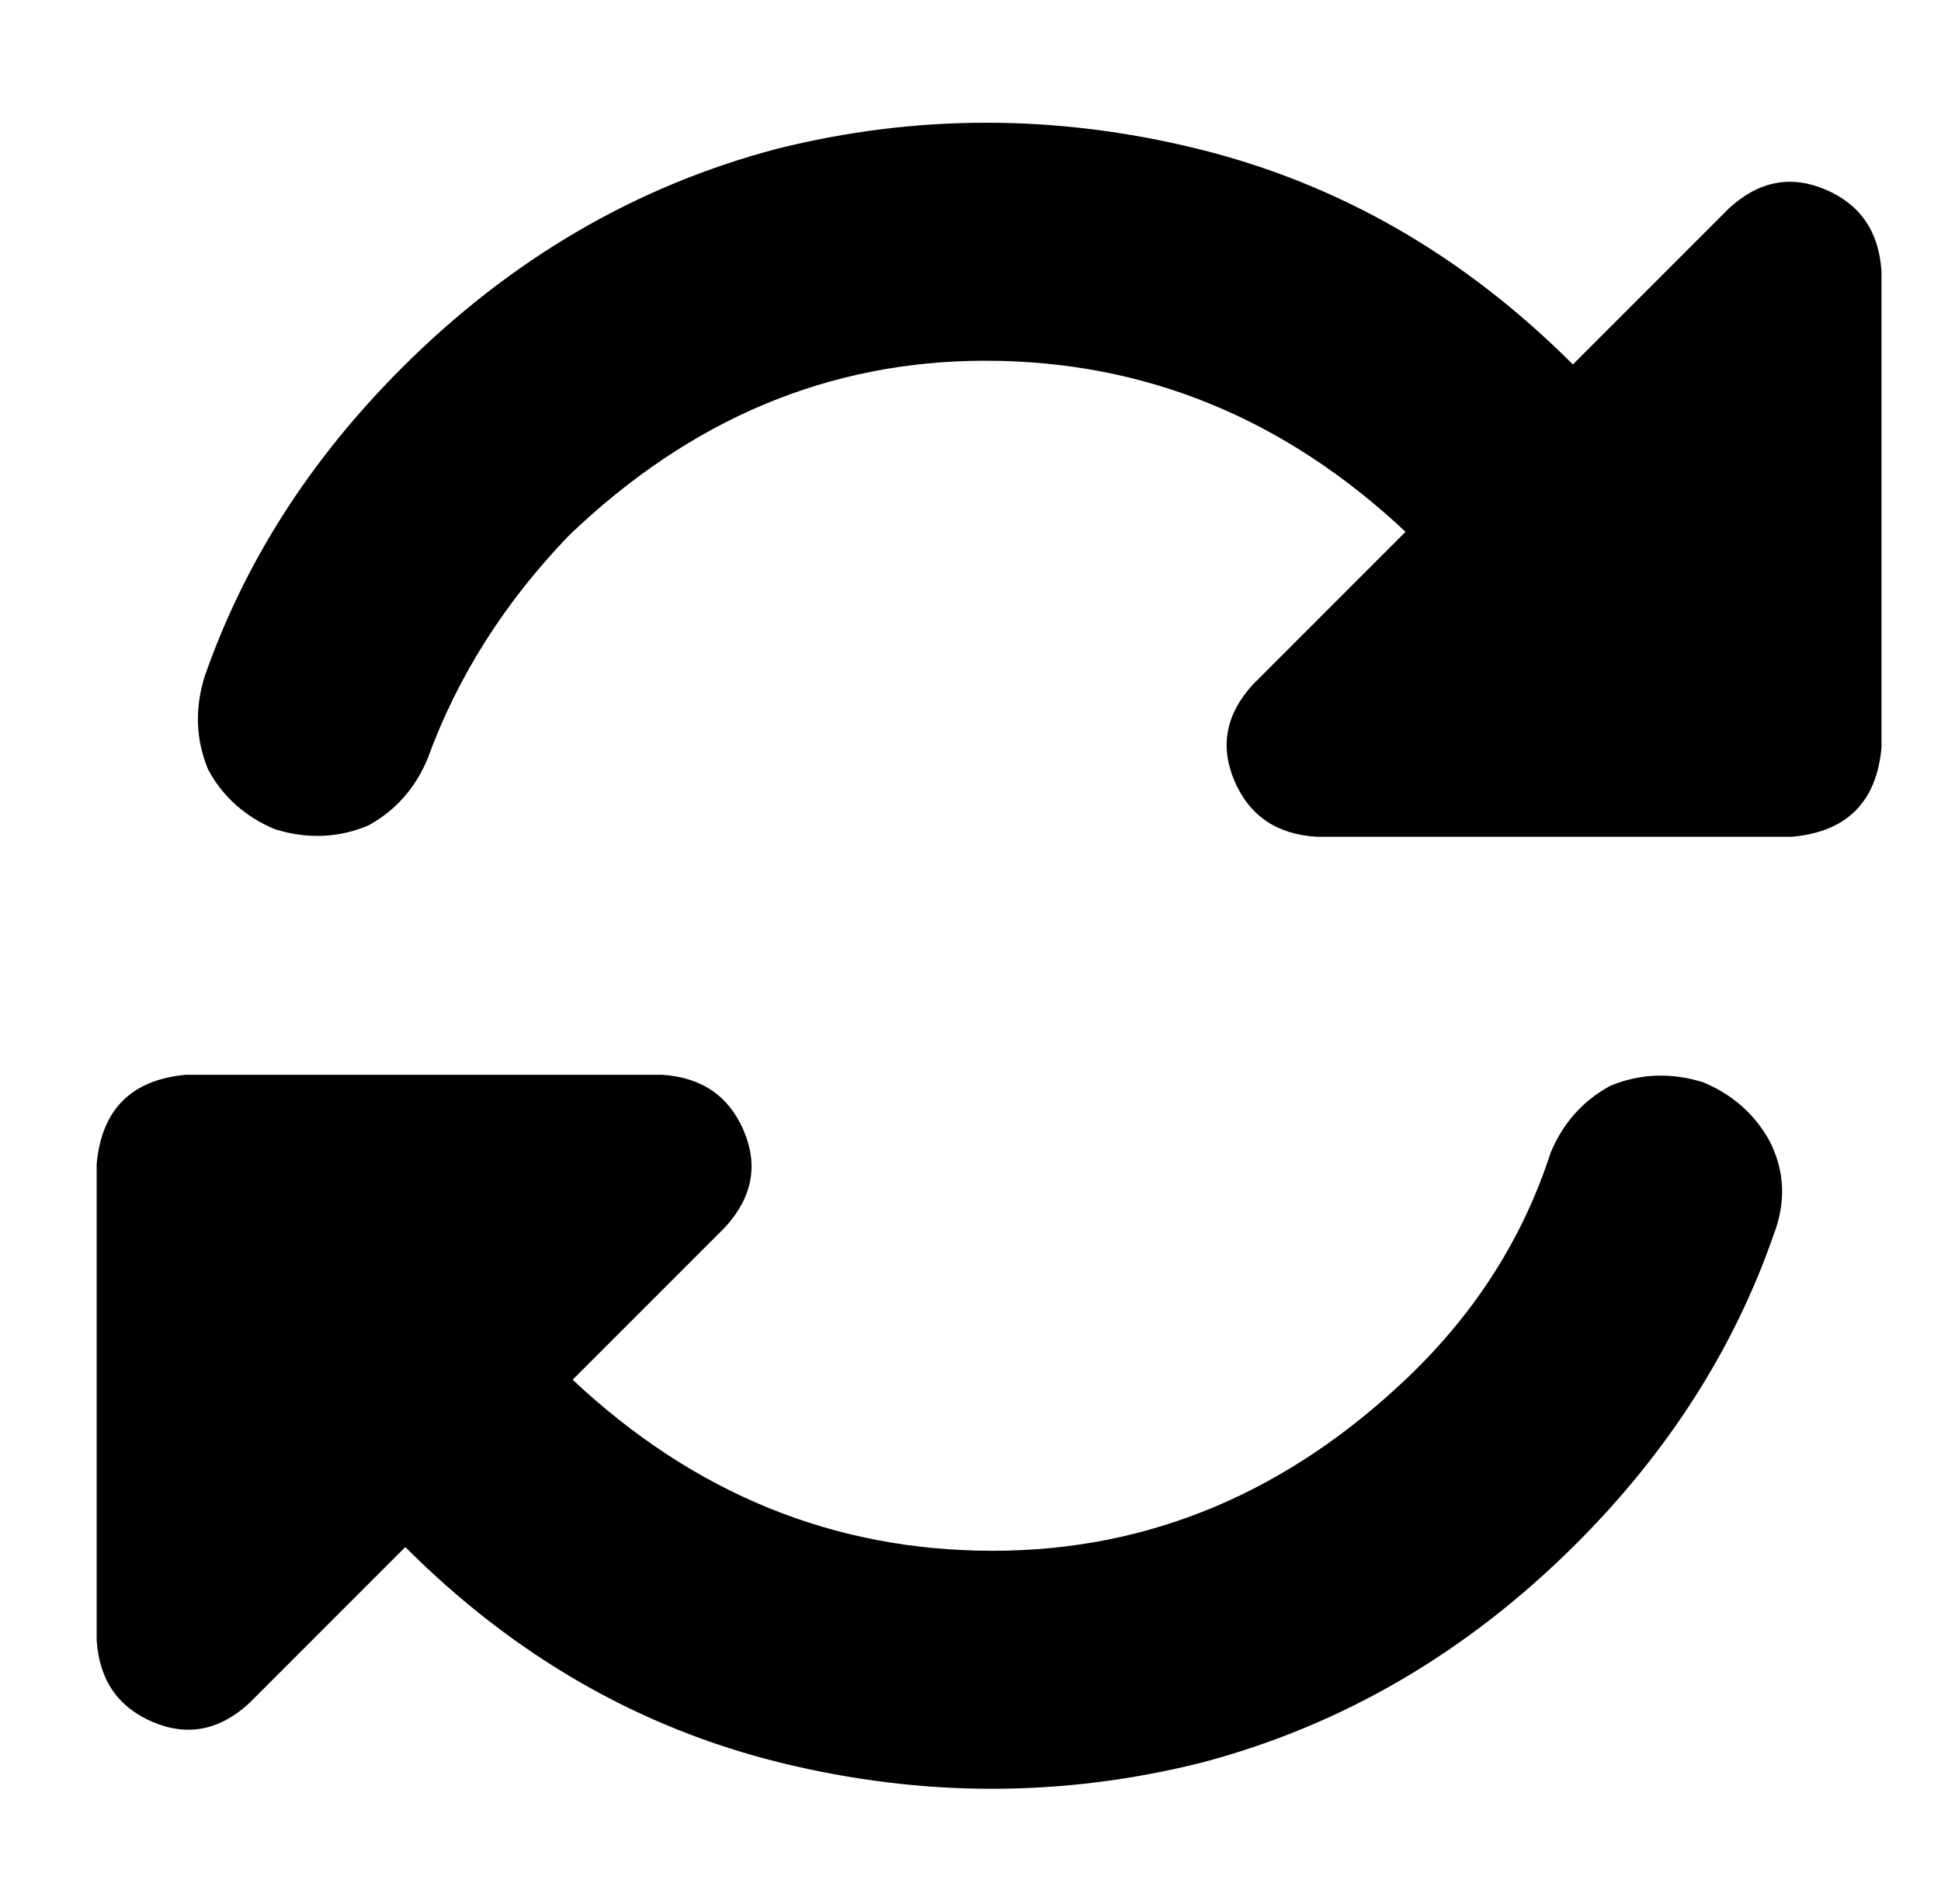 <?xml version="1.0" standalone="no"?>
<!DOCTYPE svg PUBLIC "-//W3C//DTD SVG 1.1//EN" "http://www.w3.org/Graphics/SVG/1.1/DTD/svg11.dtd" >
<svg xmlns="http://www.w3.org/2000/svg" xmlns:xlink="http://www.w3.org/1999/xlink" version="1.1" viewBox="-10 -40 522 512">
   <path fill="currentColor"
d="M143 104q49 -47 112 -47v0v0q64 0 113 46l-41 41v0q-11 12 -5 26t22 15h120v0v0v0h8v0q22 -2 24 -24v-128v0q-1 -16 -15 -22t-26 5l-42 42v0q-44 -44 -101 -58t-113 0q-57 15 -101 59q-37 37 -53 83q-4 13 1 25q6 11 18 16q13 4 25 -1q11 -6 16 -18q12 -33 38 -60v0z
M16 273v8v-8v8v0v0v120v0q1 16 15 22t26 -5l42 -42v0q44 44 101 58t113 0q57 -15 101 -59q37 -37 53 -83q5 -13 -1 -25q-6 -11 -18 -16q-13 -4 -25 1q-11 6 -16 18q-11 34 -38 60q-49 47 -112 47q-64 0 -113 -46l41 -41v0q11 -12 5 -26t-22 -15h-120v0v0v0h-8v0
q-22 2 -24 24v0z" />
</svg>
